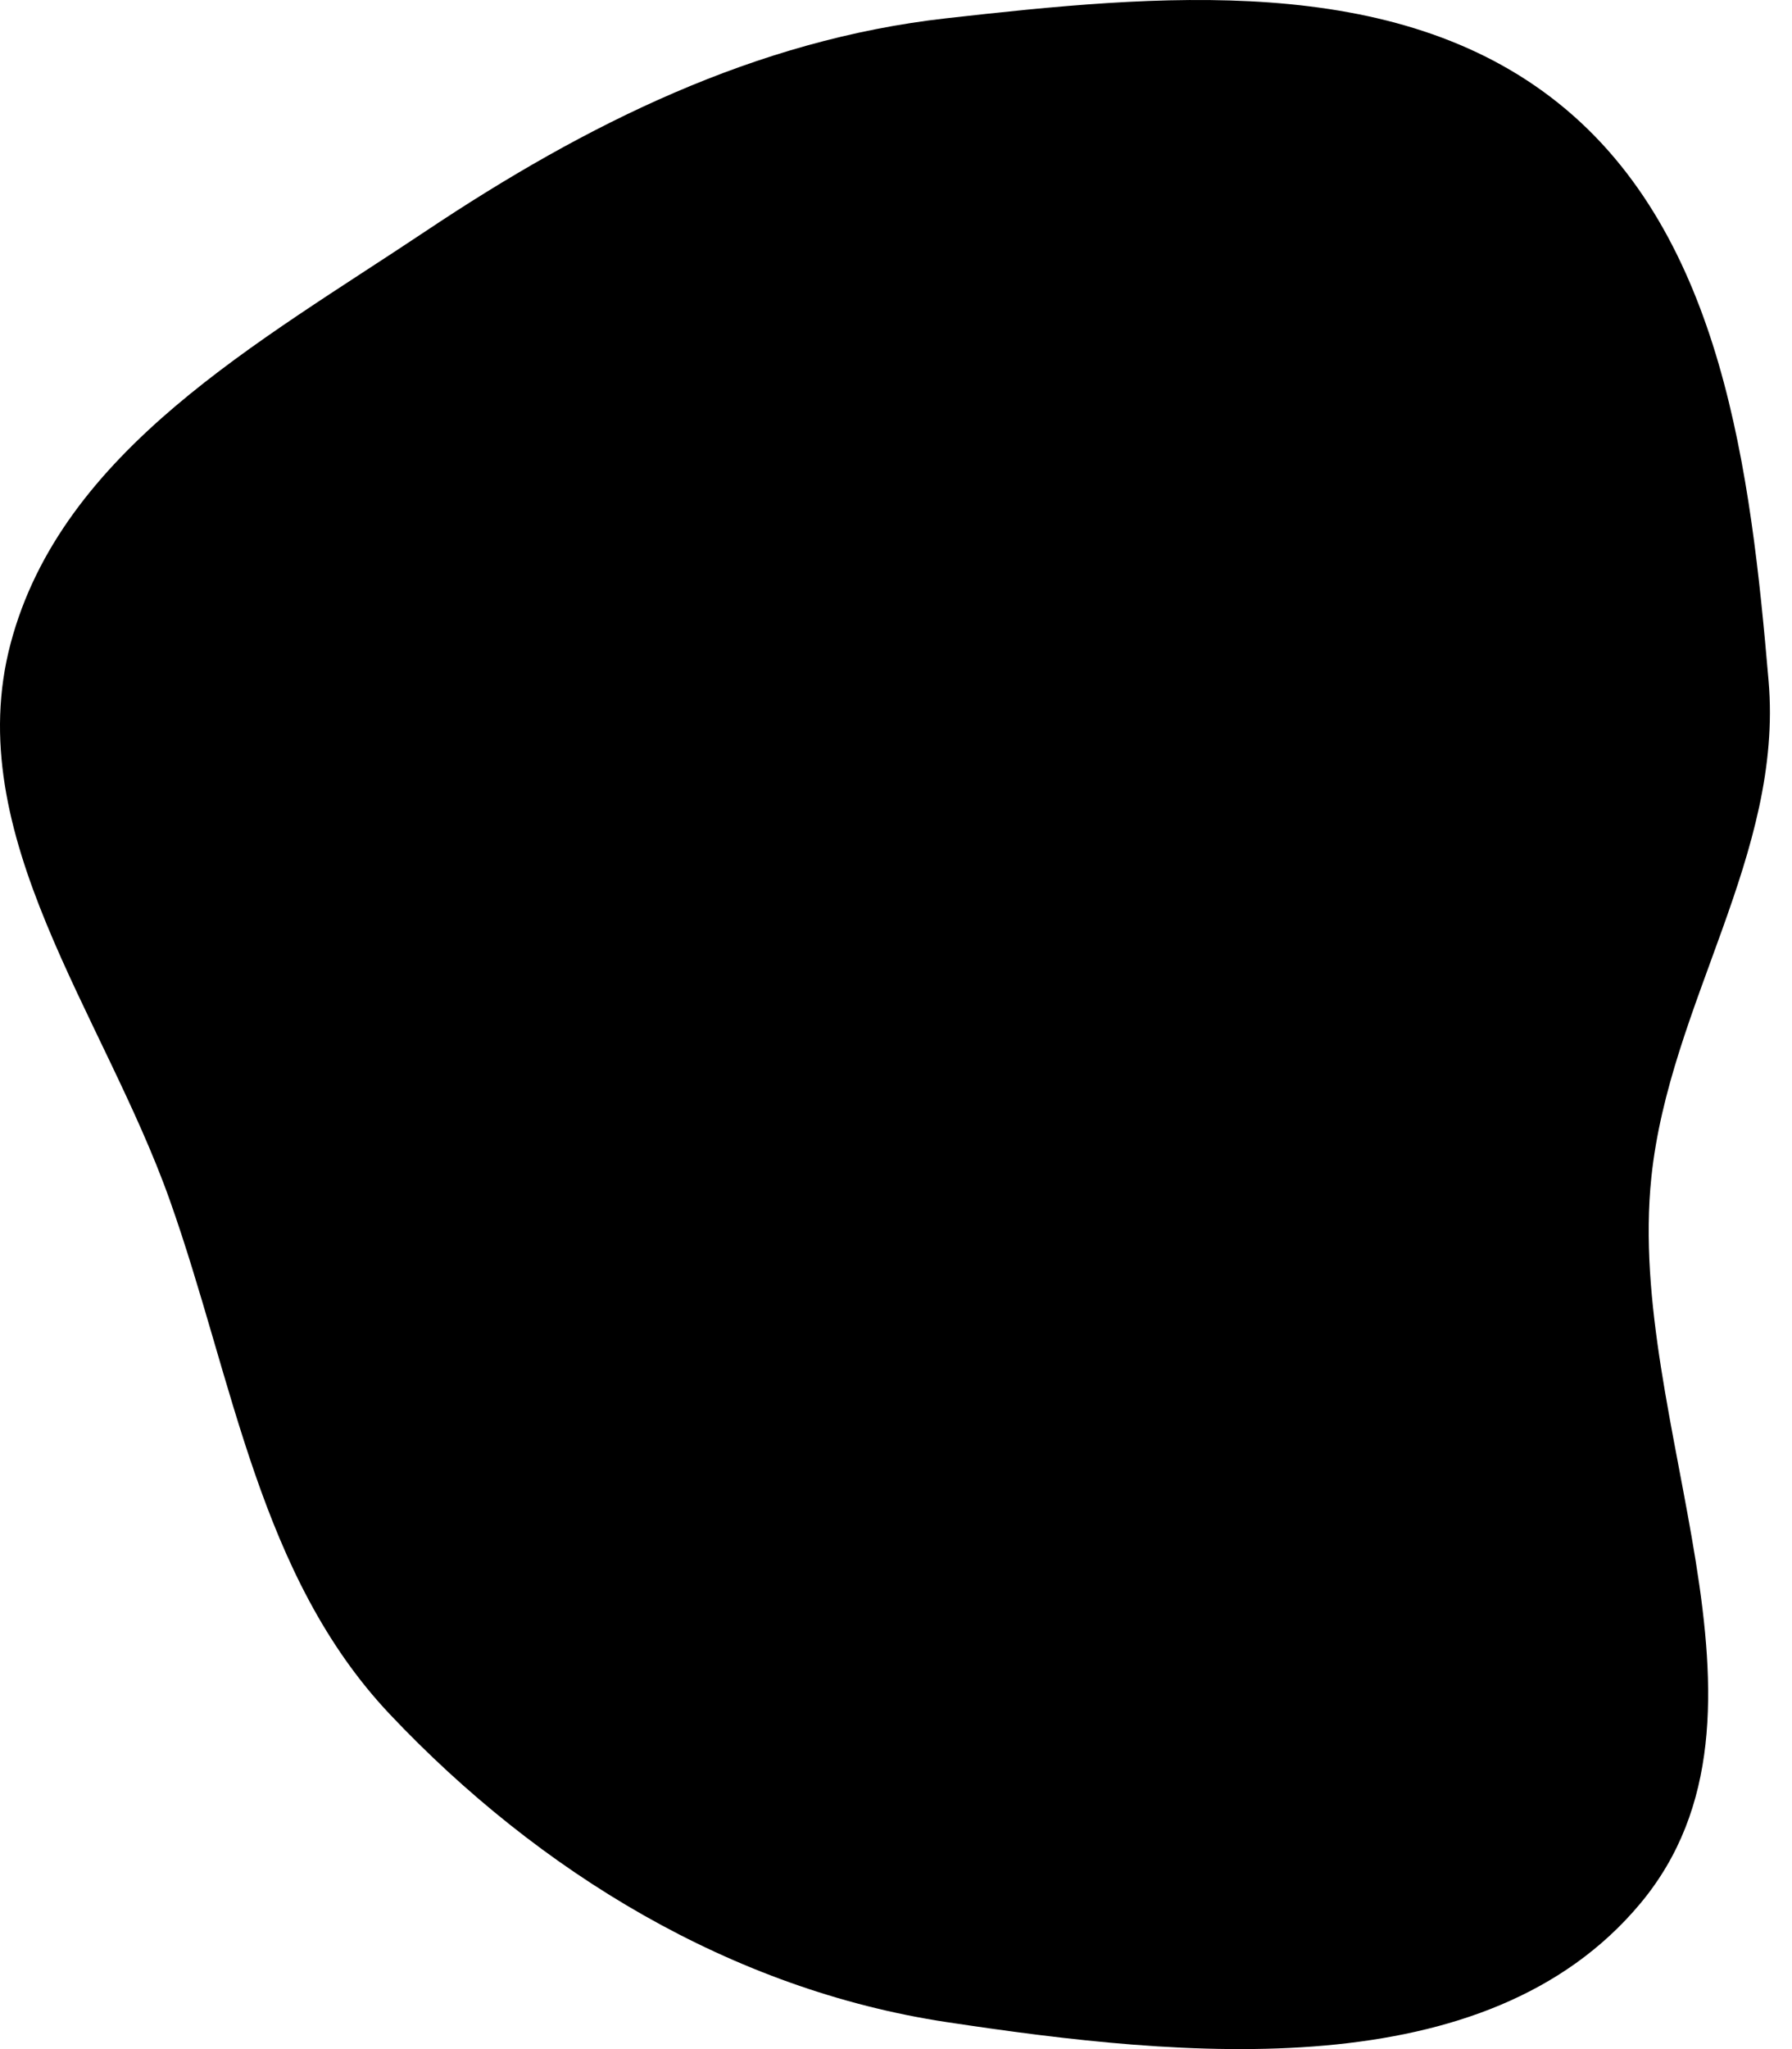 <svg xmlns="http://www.w3.org/2000/svg"  viewBox="0 0 70 80" fill="none">
  <path fill-rule="evenodd" clip-rule="evenodd" d="M36.973 0.713C45.182 -0.207 54.481 -1.123 60.915 4.059C67.289 9.193 68.386 18.422 69.085 26.578C69.667 33.357 65.217 39.191 64.507 45.958C63.495 55.595 70.285 66.875 64.075 74.315C58.055 81.527 46.262 80.348 36.973 78.945C28.581 77.676 21.065 73.099 15.233 66.933C10.108 61.514 9.129 53.899 6.636 46.868C4.054 39.587 -1.561 32.602 0.412 25.132C2.408 17.578 10.139 13.359 16.636 9.02C22.878 4.851 29.513 1.549 36.973 0.713Z" fill="currentColor"/>
</svg>